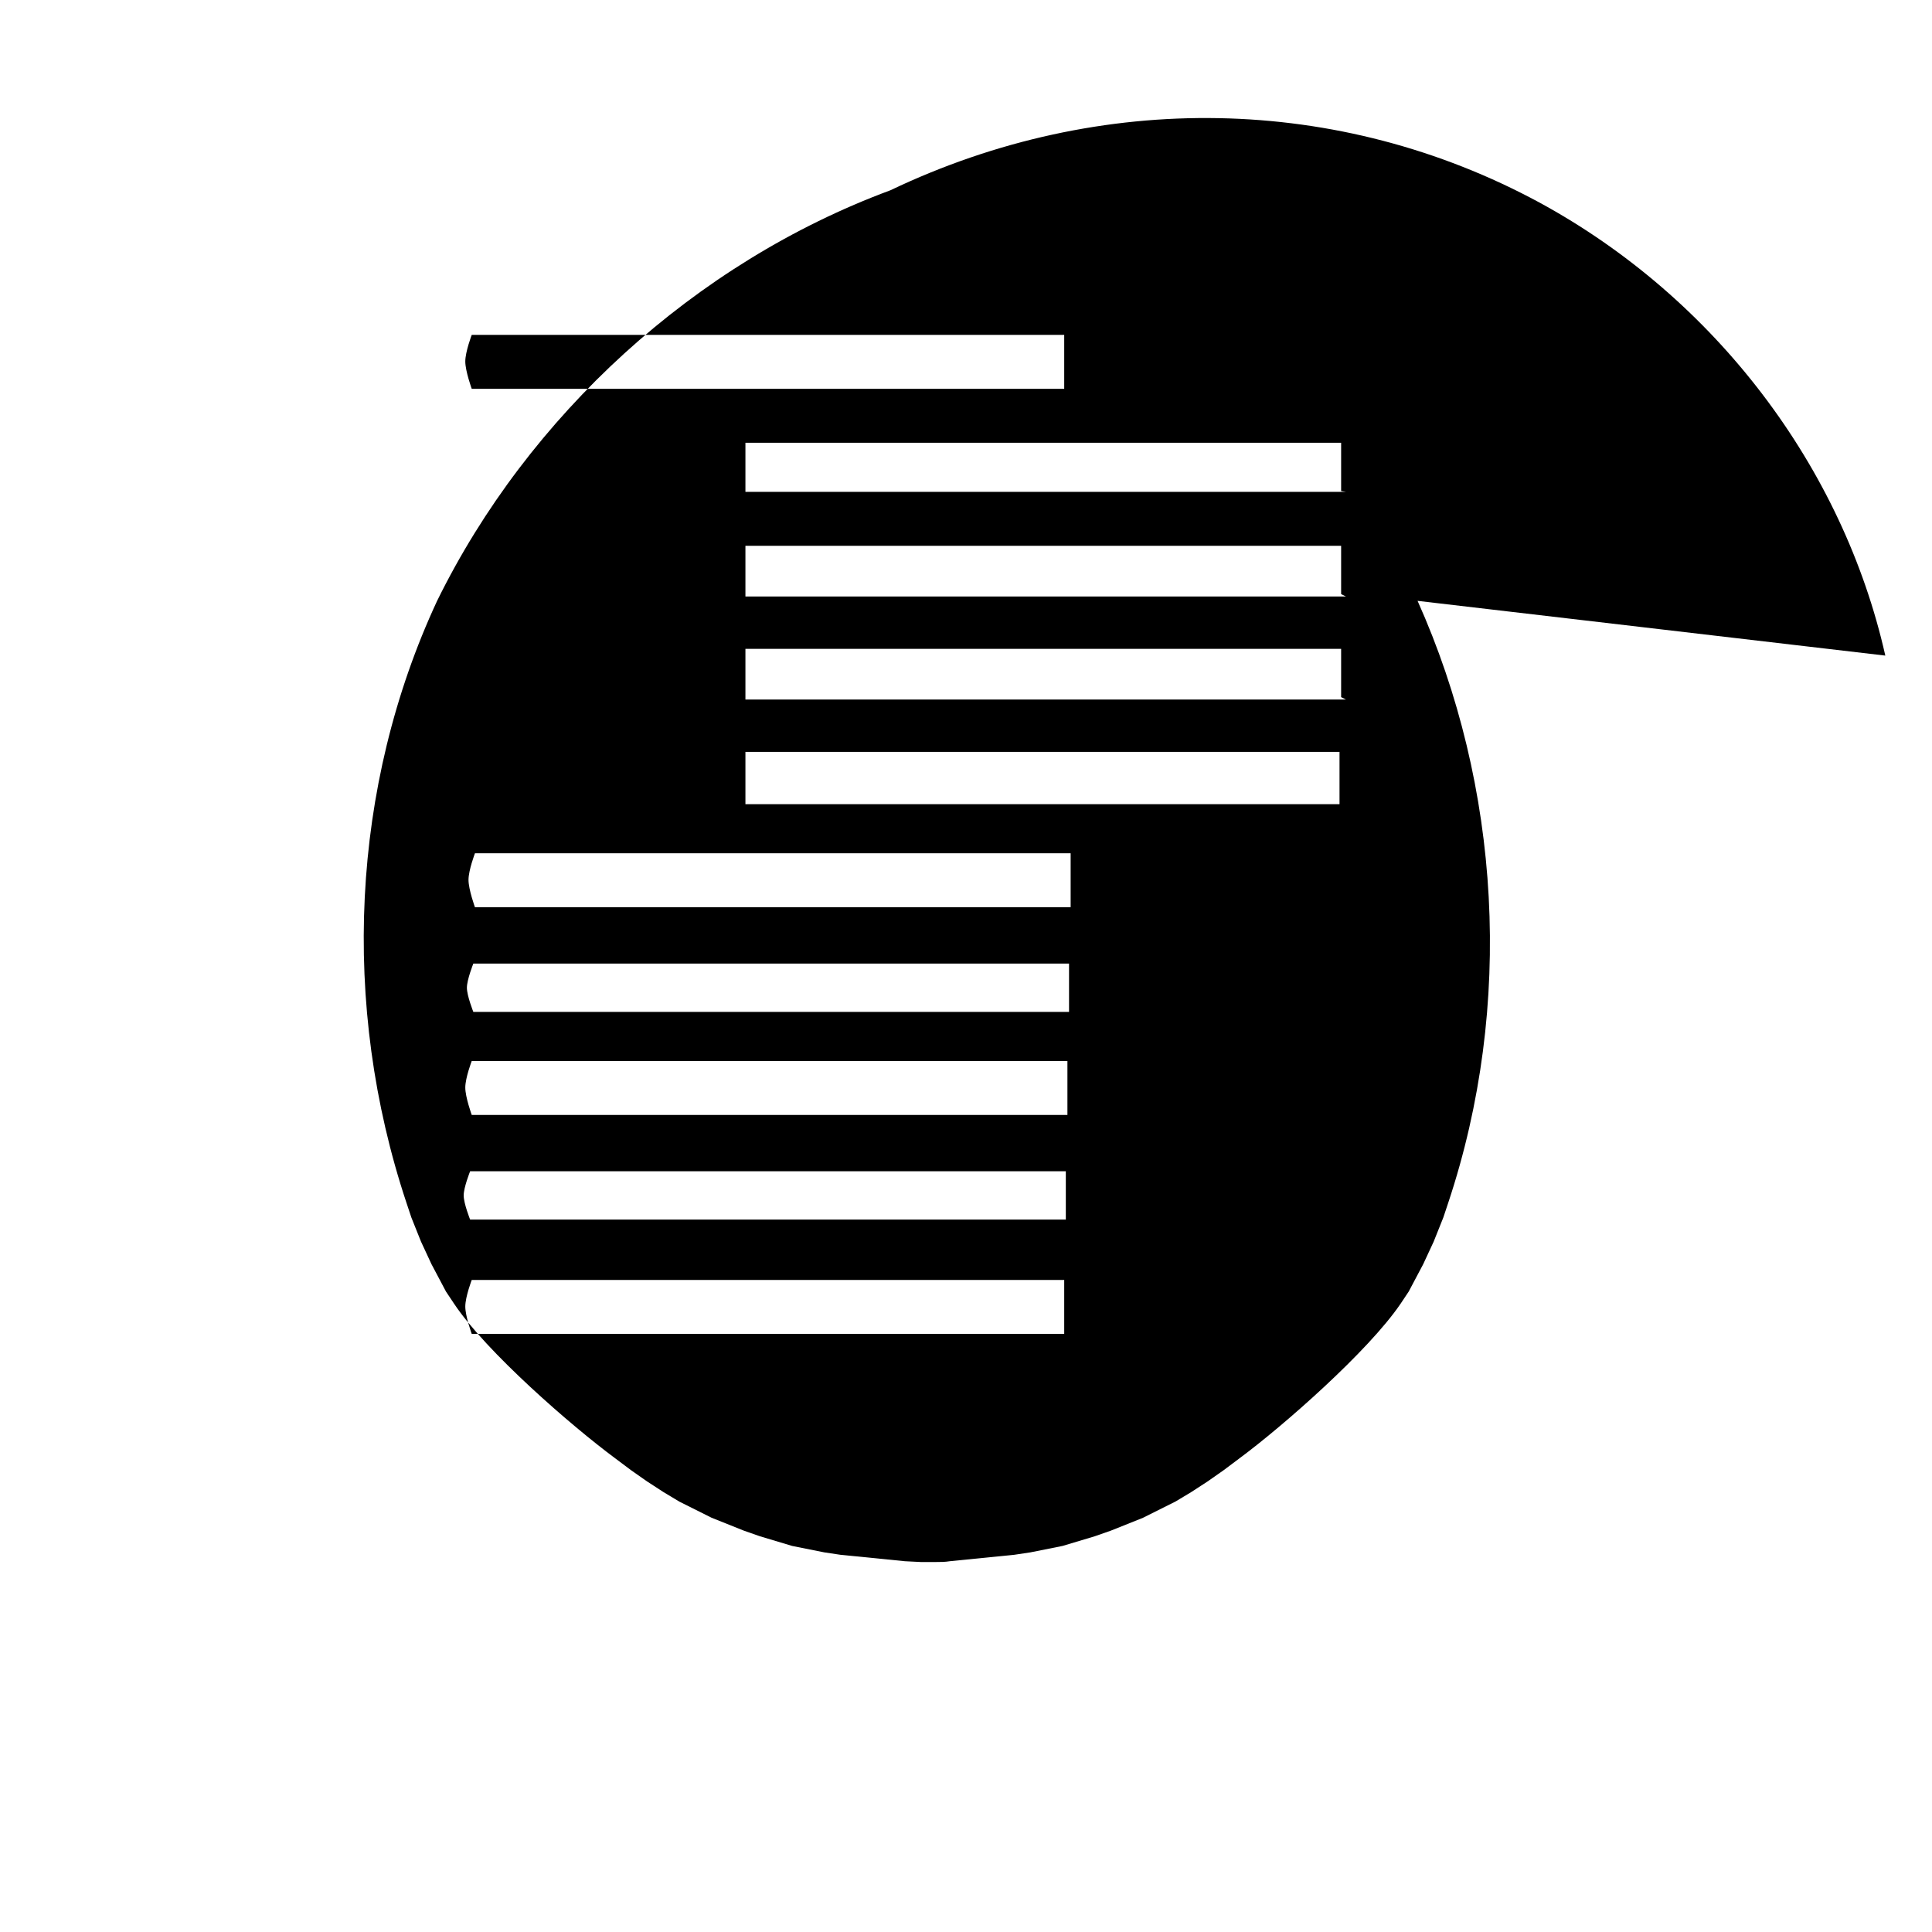 <svg role="img" viewBox="0 0 24 24" xmlns="http://www.w3.org/2000/svg">
  <path d="M23.42 8.144c-.527-2.34-2.11-4.44-4.3-5.63-2.48-1.34-5.44-1.4-8.06-.15-2.43.9-4.5 2.8-5.63 5.1-1.07 2.3-1.2 5.02-.38 7.48.02.06.04.12.06.18l.12.3.13.28.18.34.1.15c.4.6 1.46 1.52 2 1.92l.2.15.2.14.2.13.2.12.2.1.2.1.2.08.2.08.2.07.2.06.2.06.2.04.2.04.2.03.2.02.2.02.2.02.2.02.2.01h.18c.06 0 .12 0 .18-.01l.2-.02.2-.02.2-.02.2-.02.2-.03.2-.04.2-.04.2-.06.2-.06.2-.07.2-.08.2-.08.2-.1.2-.1.2-.12.2-.13.2-.14.2-.15c.54-.4 1.6-1.33 2-1.92l.1-.15.18-.34.13-.28.12-.3c.02-.06.04-.12.06-.18.82-2.46.65-5.18-.38-7.48zm-10.2 8.426H5.86s-.08-.22-.08-.34c0-.12.08-.33.08-.33h7.36v.67zm.02-1.42h-7.4s-.08-.2-.08-.3c0-.1.08-.3.08-.3h7.4v.6zm.02-1.3h-7.4s-.08-.22-.08-.34c0-.12.08-.33.08-.33h7.4v.67zm.02-1.28h-7.4s-.08-.2-.08-.3c0-.1.08-.3.08-.3h7.4v.6zm.02-1.3h-7.4s-.08-.22-.08-.34c0-.12.08-.33.08-.33h7.4v.67zm3.4-1.28H9.26V9.34h7.38v.67zm.02-1.3H9.26V8.06h7.4v.6zm0-1.28H9.26V6.78h7.4v.6zm0-1.3H9.26V5.5h7.4v.6zm-3.4-1.28H5.86s-.08-.22-.08-.34c0-.12.08-.33.08-.33h7.36v.67z" fill="currentColor"/>
</svg>